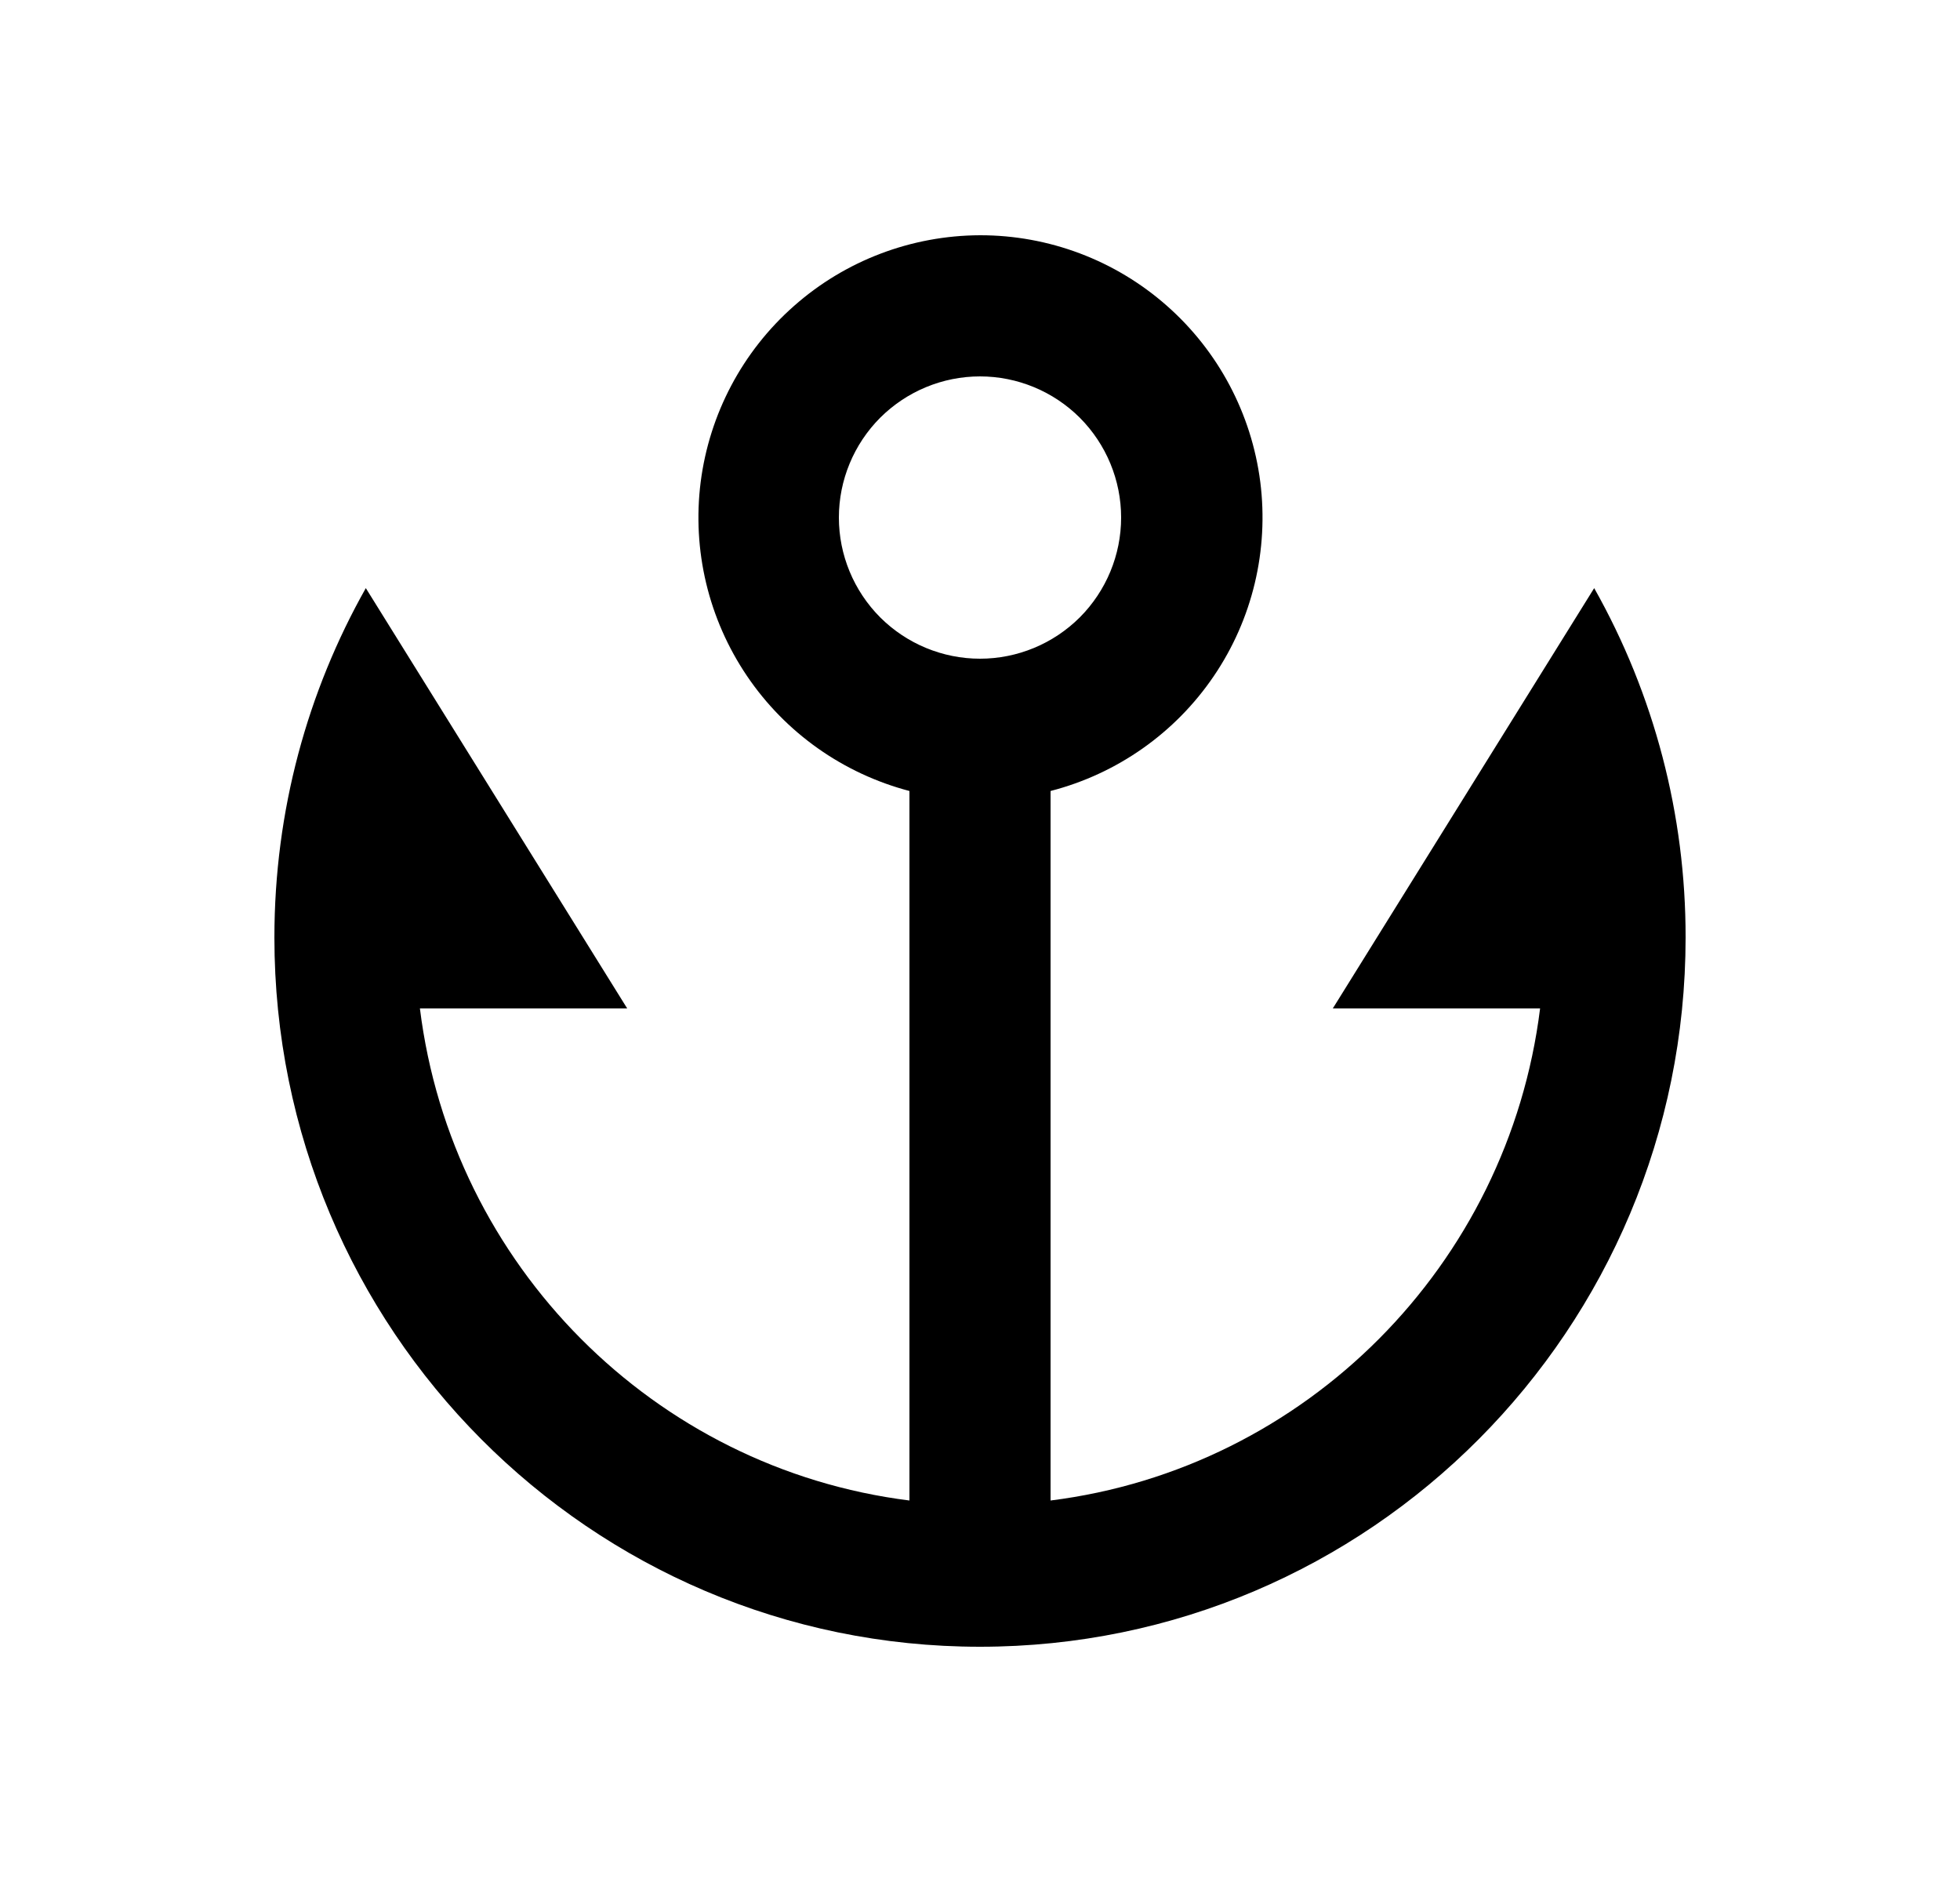 <svg width="25" height="24" viewBox="0 0 25 24" fill="none" xmlns="http://www.w3.org/2000/svg">
<path d="M13.4 10.087V19.135C16.657 18.727 19.238 16.133 19.644 12.86H17L20.334 7.5C21.101 8.859 21.502 10.394 21.5 11.955C21.5 16.95 17.471 21 12.5 21C7.529 21 3.5 16.95 3.5 11.955C3.5 10.335 3.924 8.815 4.666 7.5L8 12.86H5.356C5.762 16.133 8.344 18.727 11.6 19.135V10.087C10.754 9.865 10.017 9.344 9.527 8.619C9.037 7.894 8.827 7.016 8.937 6.148C9.048 5.28 9.47 4.482 10.126 3.903C10.781 3.323 11.625 3.003 12.5 3C13.377 2.999 14.224 3.318 14.882 3.898C15.54 4.477 15.964 5.277 16.075 6.146C16.185 7.016 15.975 7.897 15.482 8.622C14.99 9.347 14.249 9.868 13.4 10.087ZM12.5 8.4C12.977 8.4 13.435 8.21 13.773 7.873C14.11 7.535 14.3 7.077 14.3 6.6C14.3 6.123 14.11 5.665 13.773 5.327C13.435 4.99 12.977 4.8 12.5 4.8C12.023 4.8 11.565 4.99 11.227 5.327C10.89 5.665 10.7 6.123 10.7 6.6C10.7 7.077 10.89 7.535 11.227 7.873C11.565 8.21 12.023 8.4 12.5 8.4Z" fill="#0A0D14" style="fill:#0A0D14;fill:color(display-p3 0.039 0.051 0.078);fill-opacity:1;"/>
</svg>
